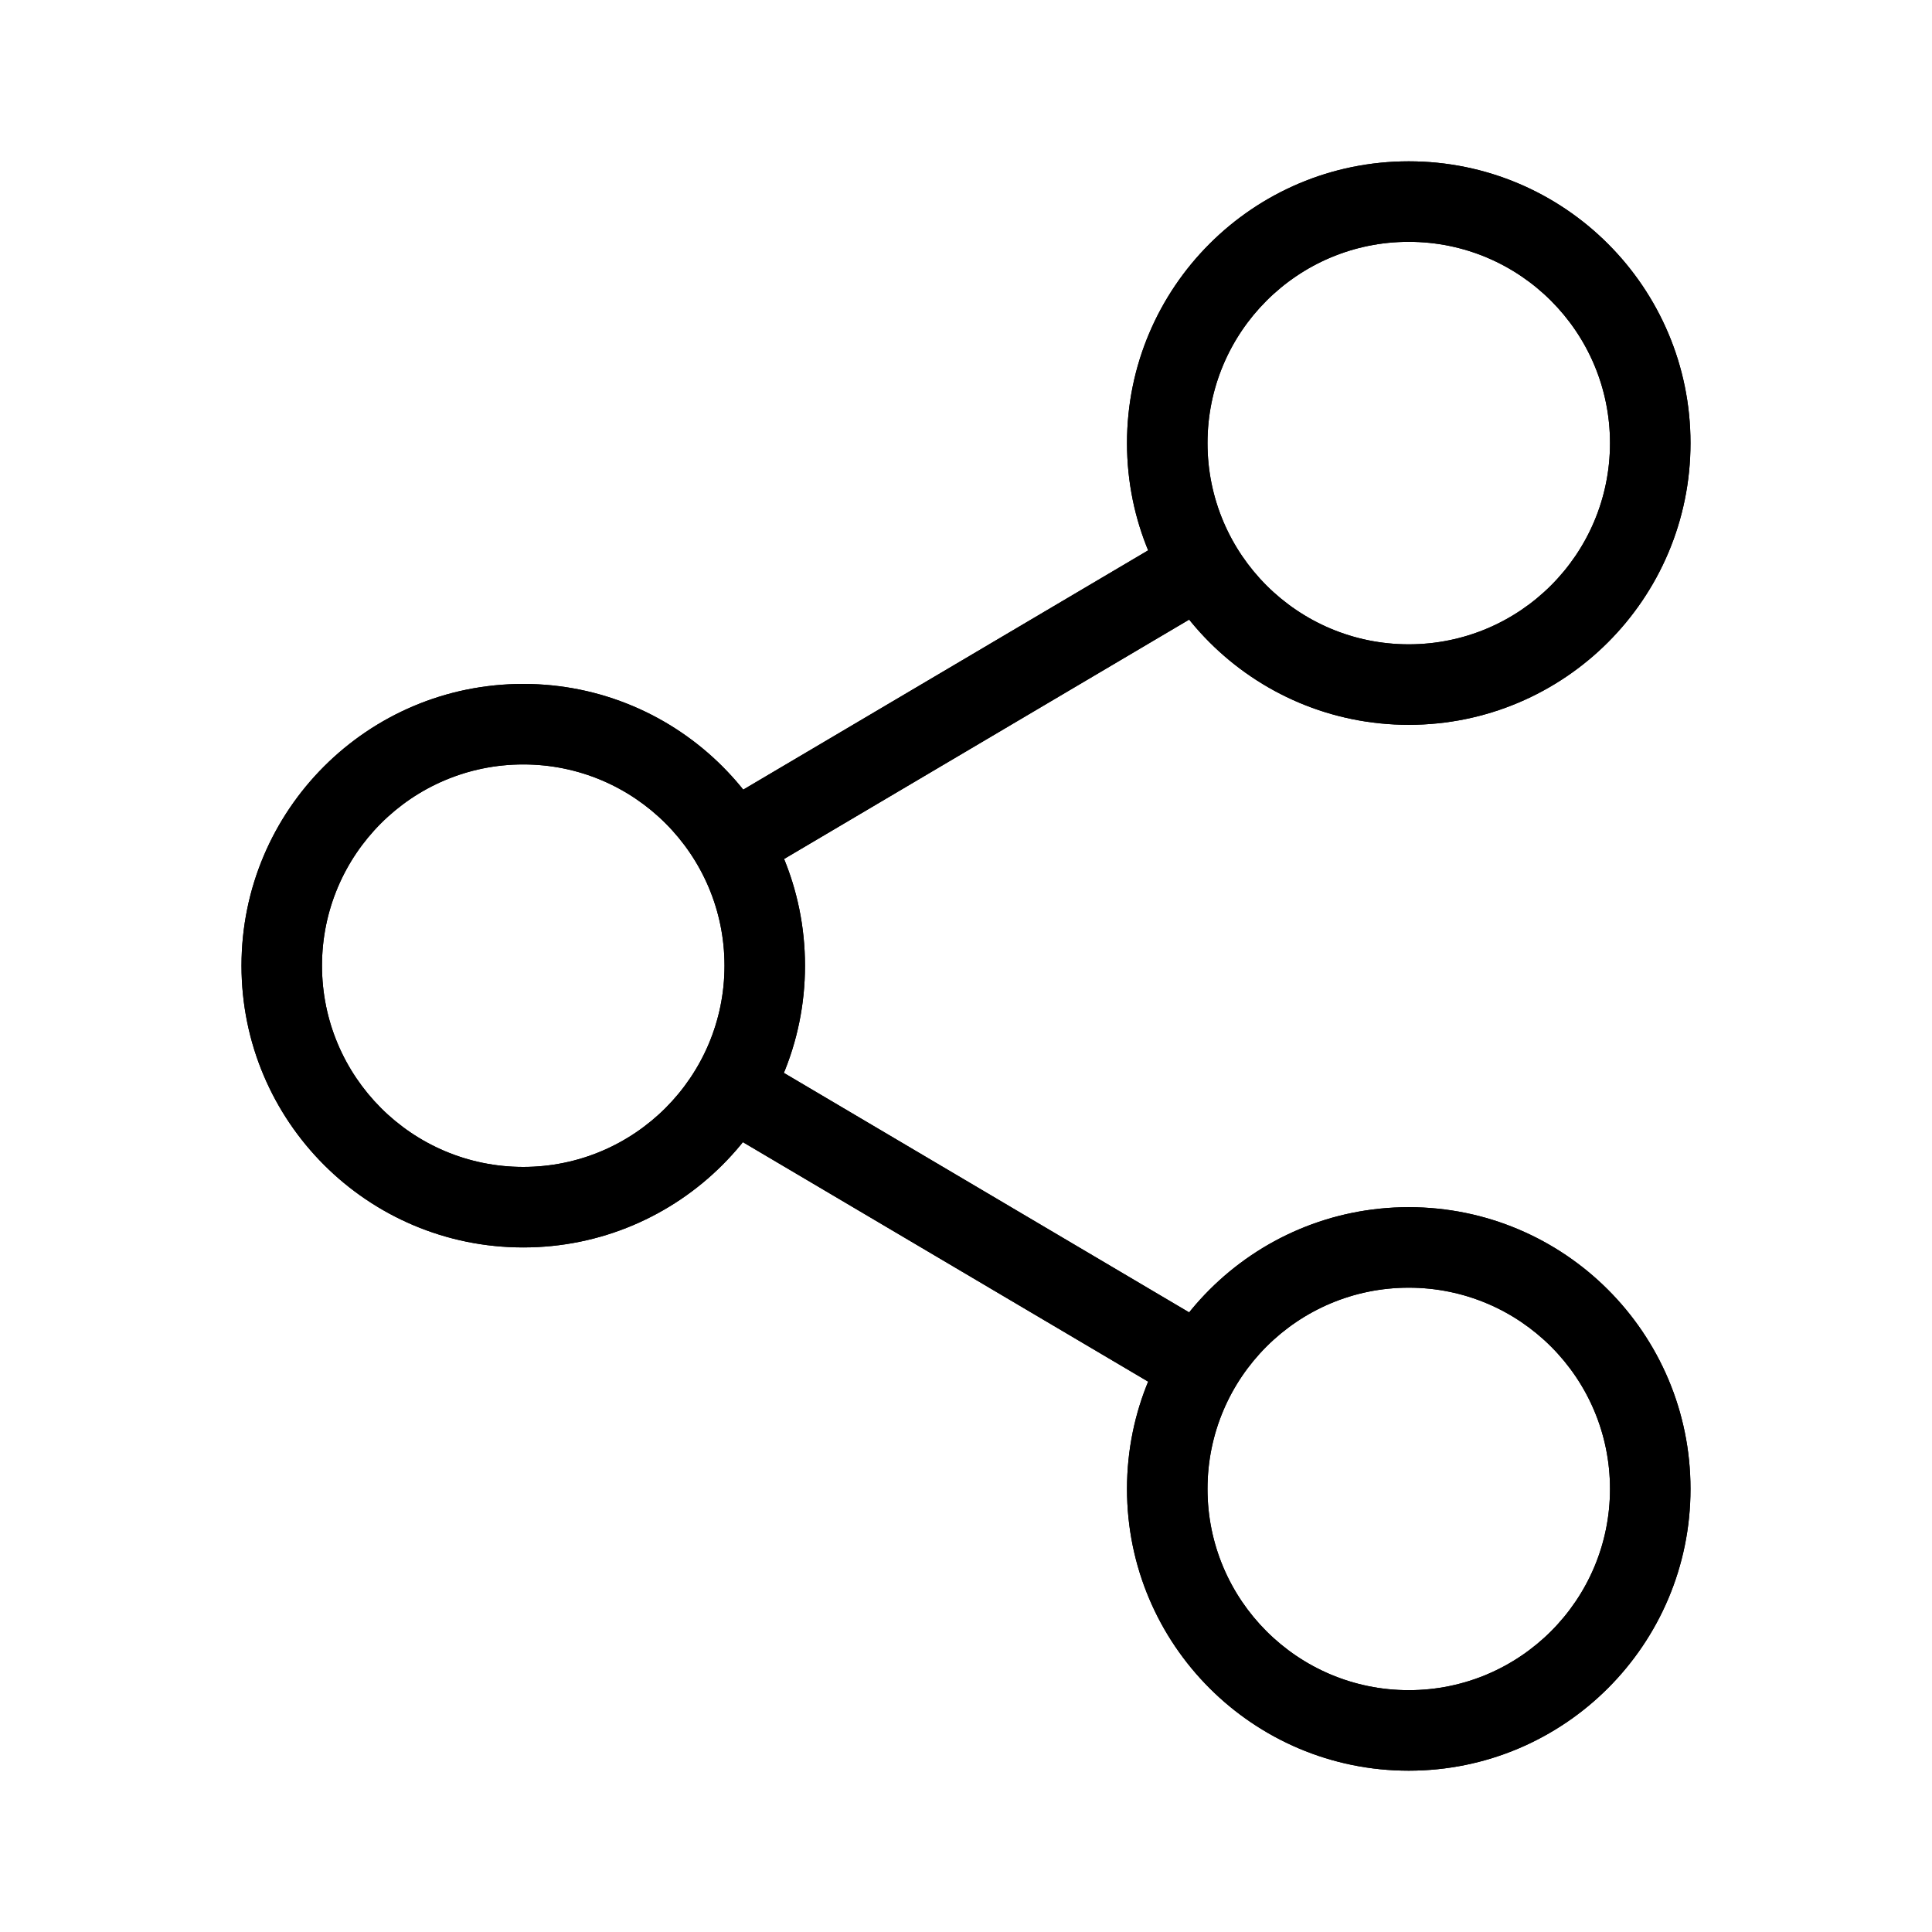 <svg xmlns="http://www.w3.org/2000/svg" width="24" height="24" viewBox="0 0 24 24">
  <g fill="none" fill-rule="evenodd">
    <path fill="#000" fill-rule="nonzero" d="M6.5,15.496 C4.567,15.496 3,13.929 3,11.996 C3,10.063 4.567,8.496 6.5,8.496 C8.433,8.496 10,10.063 10,11.996 C10,13.929 8.433,15.496 6.5,15.496 Z M6.5,14.496 C7.881,14.496 9,13.376 9,11.996 C9,10.615 7.881,9.496 6.5,9.496 C5.119,9.496 4,10.615 4,11.996 C4,13.376 5.119,14.496 6.5,14.496 Z M17.5,9.004 C15.567,9.004 14,7.437 14,5.504 C14,3.571 15.567,2.004 17.5,2.004 C19.433,2.004 21,3.571 21,5.504 C21,7.437 19.433,9.004 17.5,9.004 Z M17.5,8.004 C18.881,8.004 20,6.885 20,5.504 C20,4.124 18.881,3.004 17.5,3.004 C16.119,3.004 15,4.124 15,5.504 C15,6.885 16.119,8.004 17.5,8.004 Z M17.5,21.996 C15.567,21.996 14,20.429 14,18.496 C14,16.563 15.567,14.996 17.5,14.996 C19.433,14.996 21,16.563 21,18.496 C21,20.429 19.433,21.996 17.5,21.996 Z M17.5,20.996 C18.881,20.996 20,19.876 20,18.496 C20,17.115 18.881,15.996 17.5,15.996 C16.119,15.996 15,17.115 15,18.496 C15,19.876 16.119,20.996 17.5,20.996 Z M9.301,10.93 L8.793,10.069 L14.699,6.579 L15.207,7.44 L9.301,10.93 Z M8.793,13.931 L9.301,13.07 L15.207,16.56 L14.699,17.421 L8.793,13.931 Z"/>
    <path fill="#000" fill-rule="nonzero" d="M6.5,15.496 C4.567,15.496 3,13.929 3,11.996 C3,10.063 4.567,8.496 6.5,8.496 C8.433,8.496 10,10.063 10,11.996 C10,13.929 8.433,15.496 6.5,15.496 Z M6.5,14.496 C7.881,14.496 9,13.376 9,11.996 C9,10.615 7.881,9.496 6.5,9.496 C5.119,9.496 4,10.615 4,11.996 C4,13.376 5.119,14.496 6.5,14.496 Z M17.5,9.004 C15.567,9.004 14,7.437 14,5.504 C14,3.571 15.567,2.004 17.5,2.004 C19.433,2.004 21,3.571 21,5.504 C21,7.437 19.433,9.004 17.5,9.004 Z M17.5,8.004 C18.881,8.004 20,6.885 20,5.504 C20,4.124 18.881,3.004 17.5,3.004 C16.119,3.004 15,4.124 15,5.504 C15,6.885 16.119,8.004 17.5,8.004 Z M17.5,21.996 C15.567,21.996 14,20.429 14,18.496 C14,16.563 15.567,14.996 17.5,14.996 C19.433,14.996 21,16.563 21,18.496 C21,20.429 19.433,21.996 17.5,21.996 Z M17.5,20.996 C18.881,20.996 20,19.876 20,18.496 C20,17.115 18.881,15.996 17.5,15.996 C16.119,15.996 15,17.115 15,18.496 C15,19.876 16.119,20.996 17.5,20.996 Z M9.301,10.93 L8.793,10.069 L14.699,6.579 L15.207,7.44 L9.301,10.93 Z M8.793,13.931 L9.301,13.07 L15.207,16.56 L14.699,17.421 L8.793,13.931 Z"/>
  </g>
</svg>
